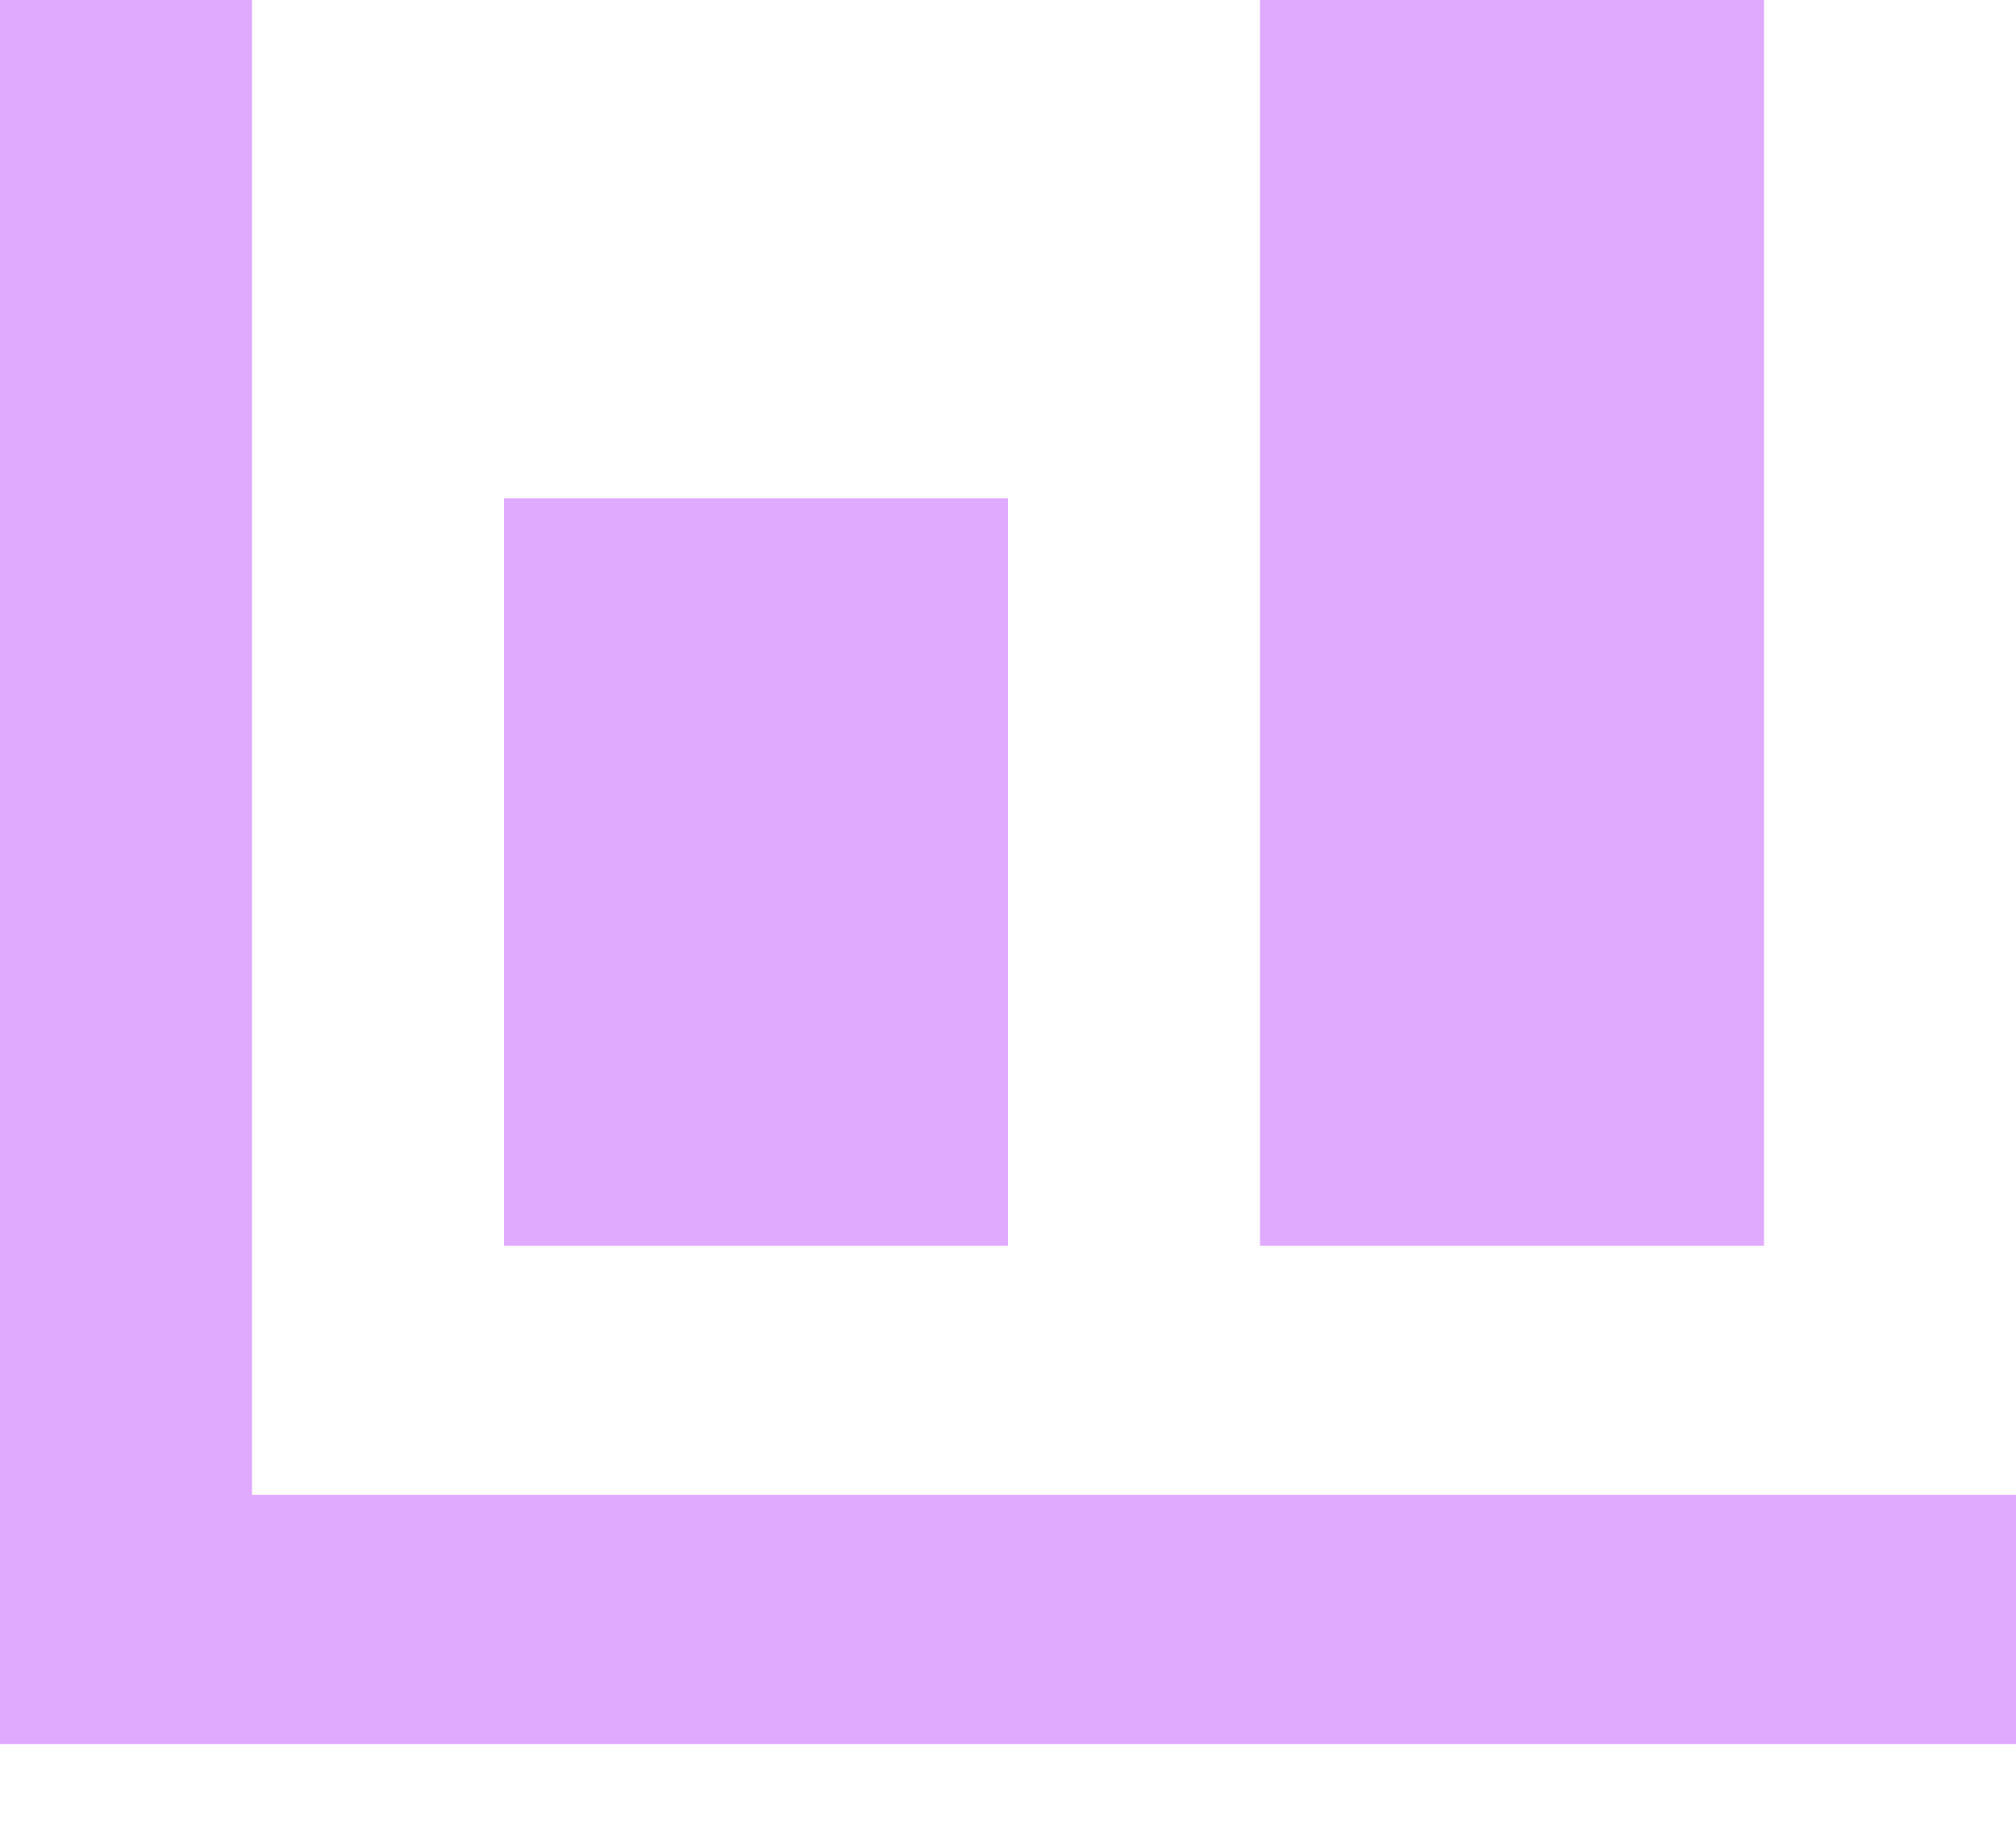 <svg width="21" height="19" viewBox="0 0 21 19" fill="none" xmlns="http://www.w3.org/2000/svg">
<path d="M0 0V18.168H21V15.572H2.625V0H0ZM13.125 0V12.977H18.375V0H13.125ZM5.25 5.191V12.977H10.5V5.191H5.25Z" fill="#E0AAFF"/>
</svg>
